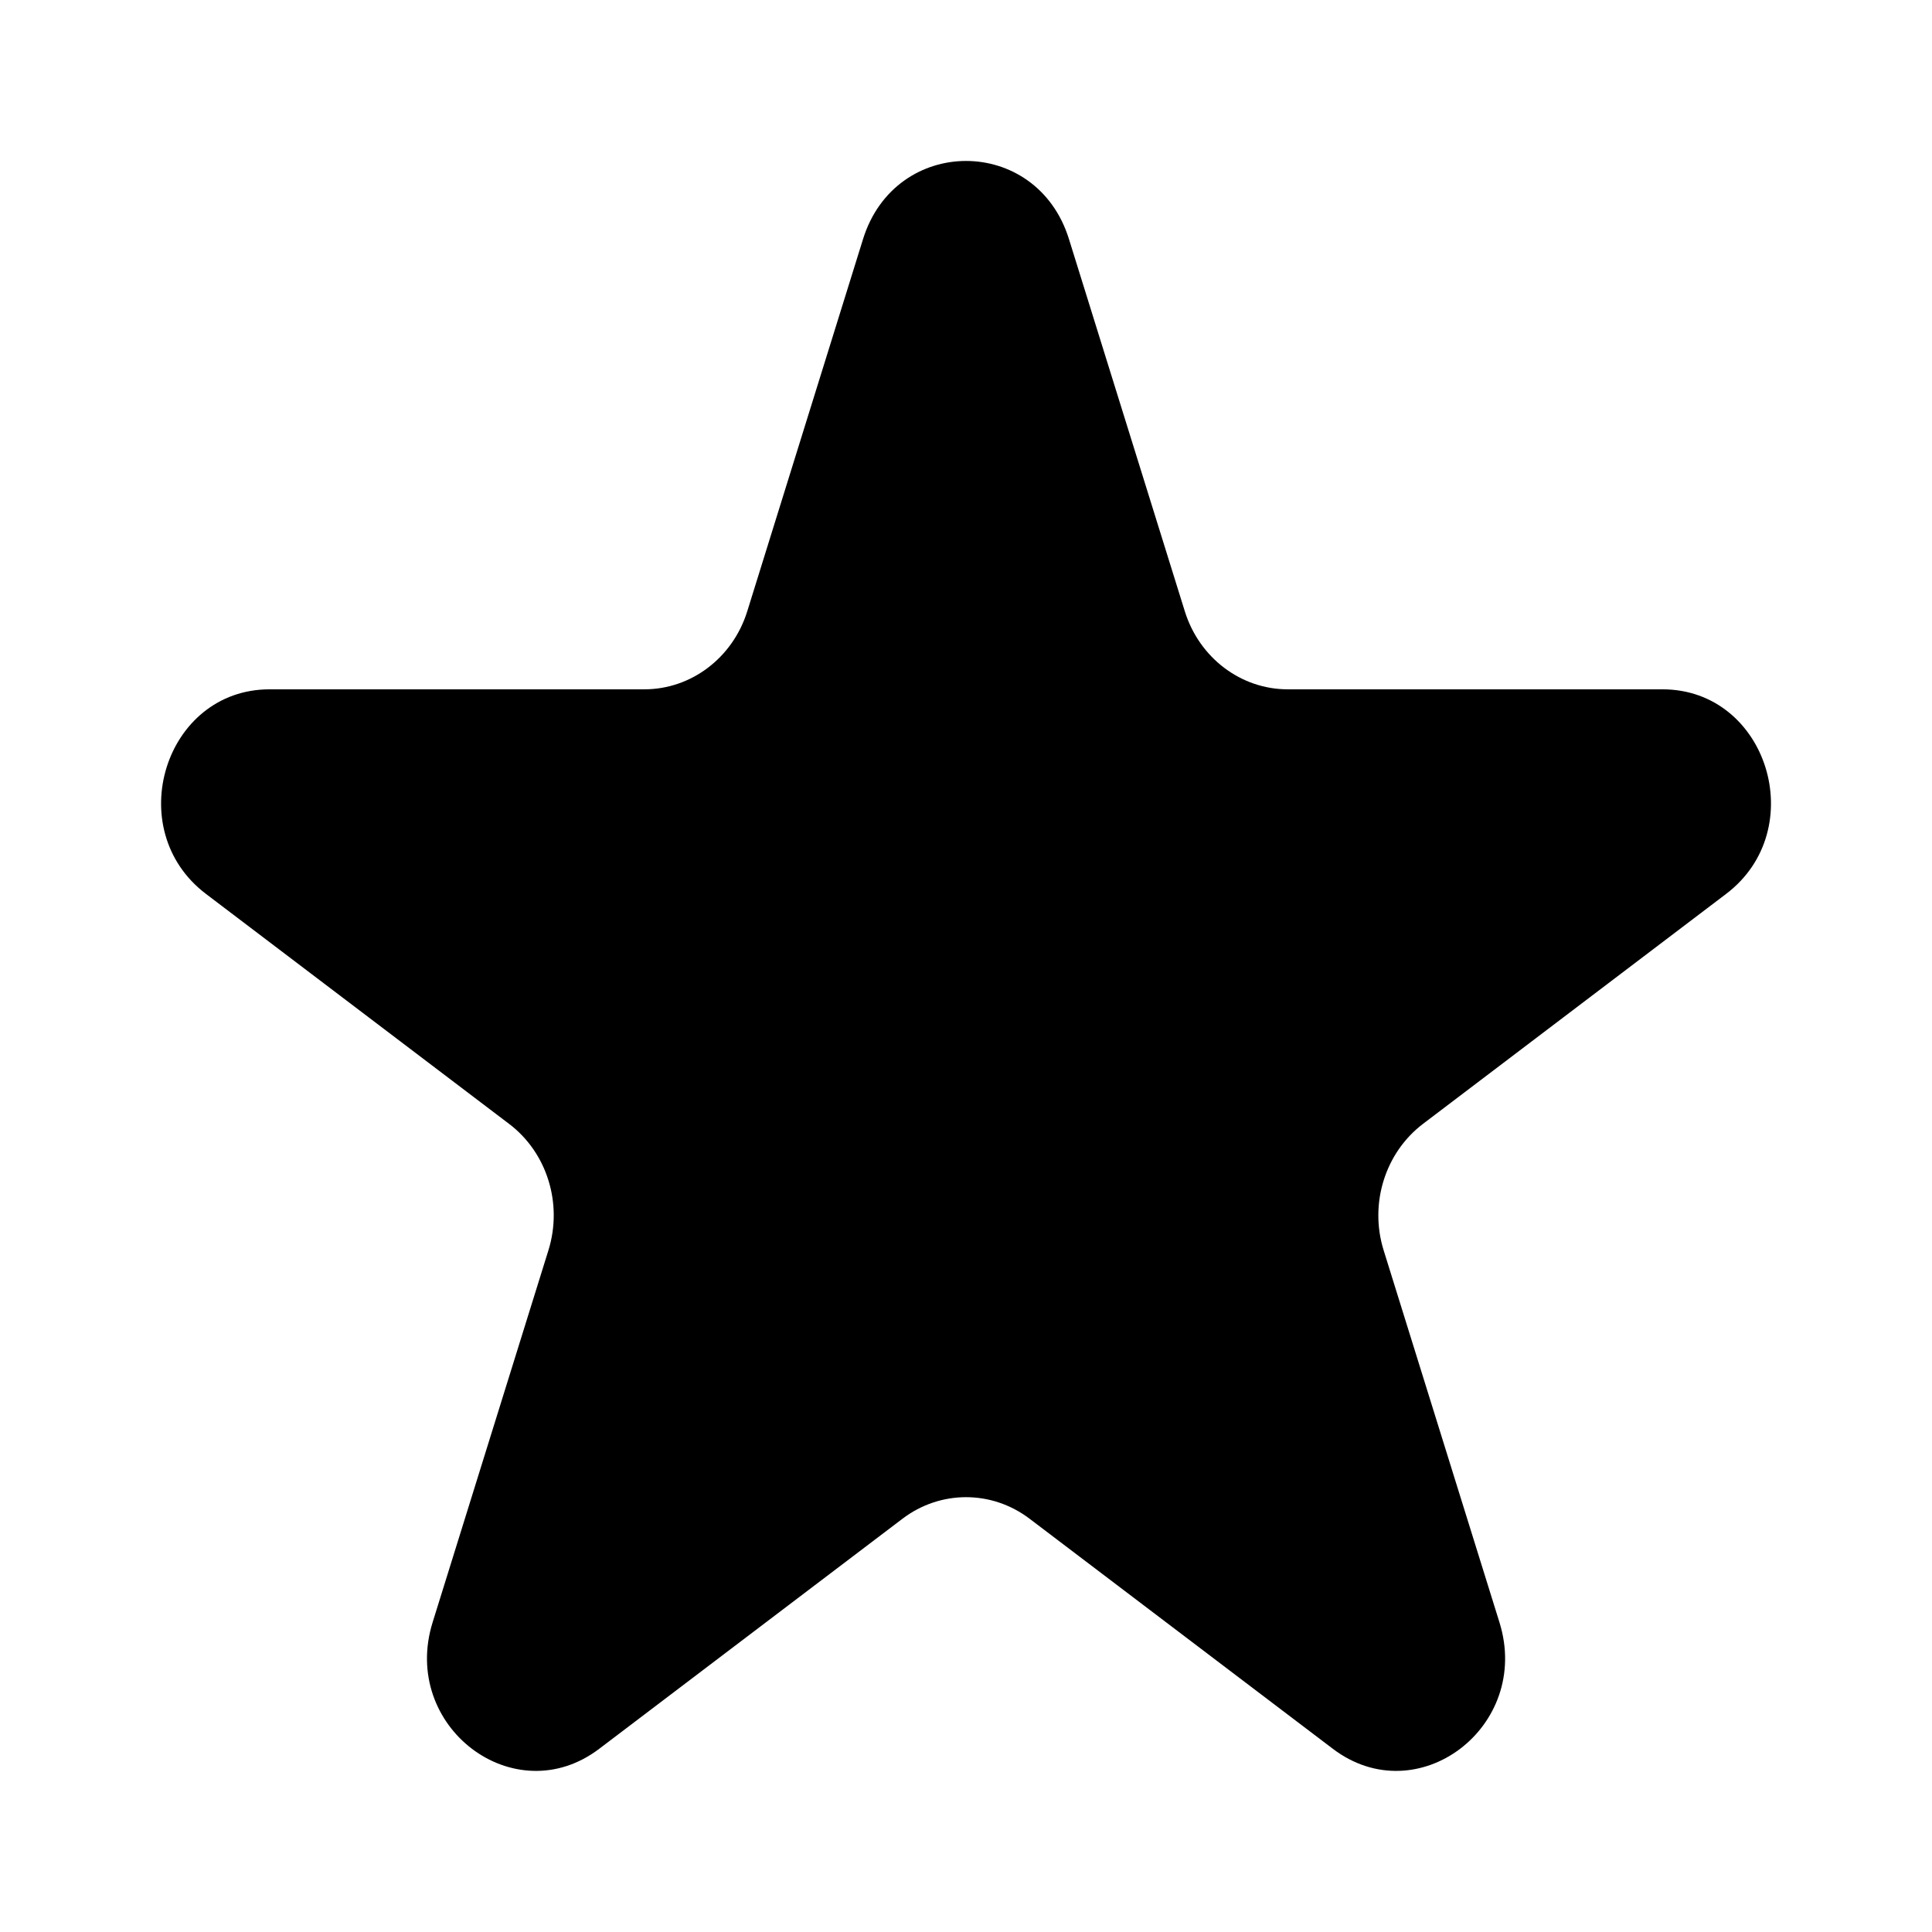 <svg fill="none" height="24" viewBox="0 0 24 24" width="24" xmlns="http://www.w3.org/2000/svg"><path d="m10.721 2.97c.403-1.294 2.156-1.294 2.558 0l1.439 4.623c.18.579.697.97 1.279.97h4.655c1.303 0 1.845 1.741.791 2.541l-3.766 2.857c-.471.358-.669.992-.489 1.57l1.439 4.623c.403 1.294-1.016 2.37-2.07 1.57l-3.766-2.857c-.471-.358-1.11-.358-1.581 0l-3.766 2.857c-1.054.8-2.472-.276-2.07-1.57l1.439-4.623c.18-.579-.017-1.213-.489-1.57l-3.766-2.857c-1.054-.8-.512-2.541.791-2.541h4.655c.583 0 1.099-.392 1.279-.97z" fill="#000"/></svg>
